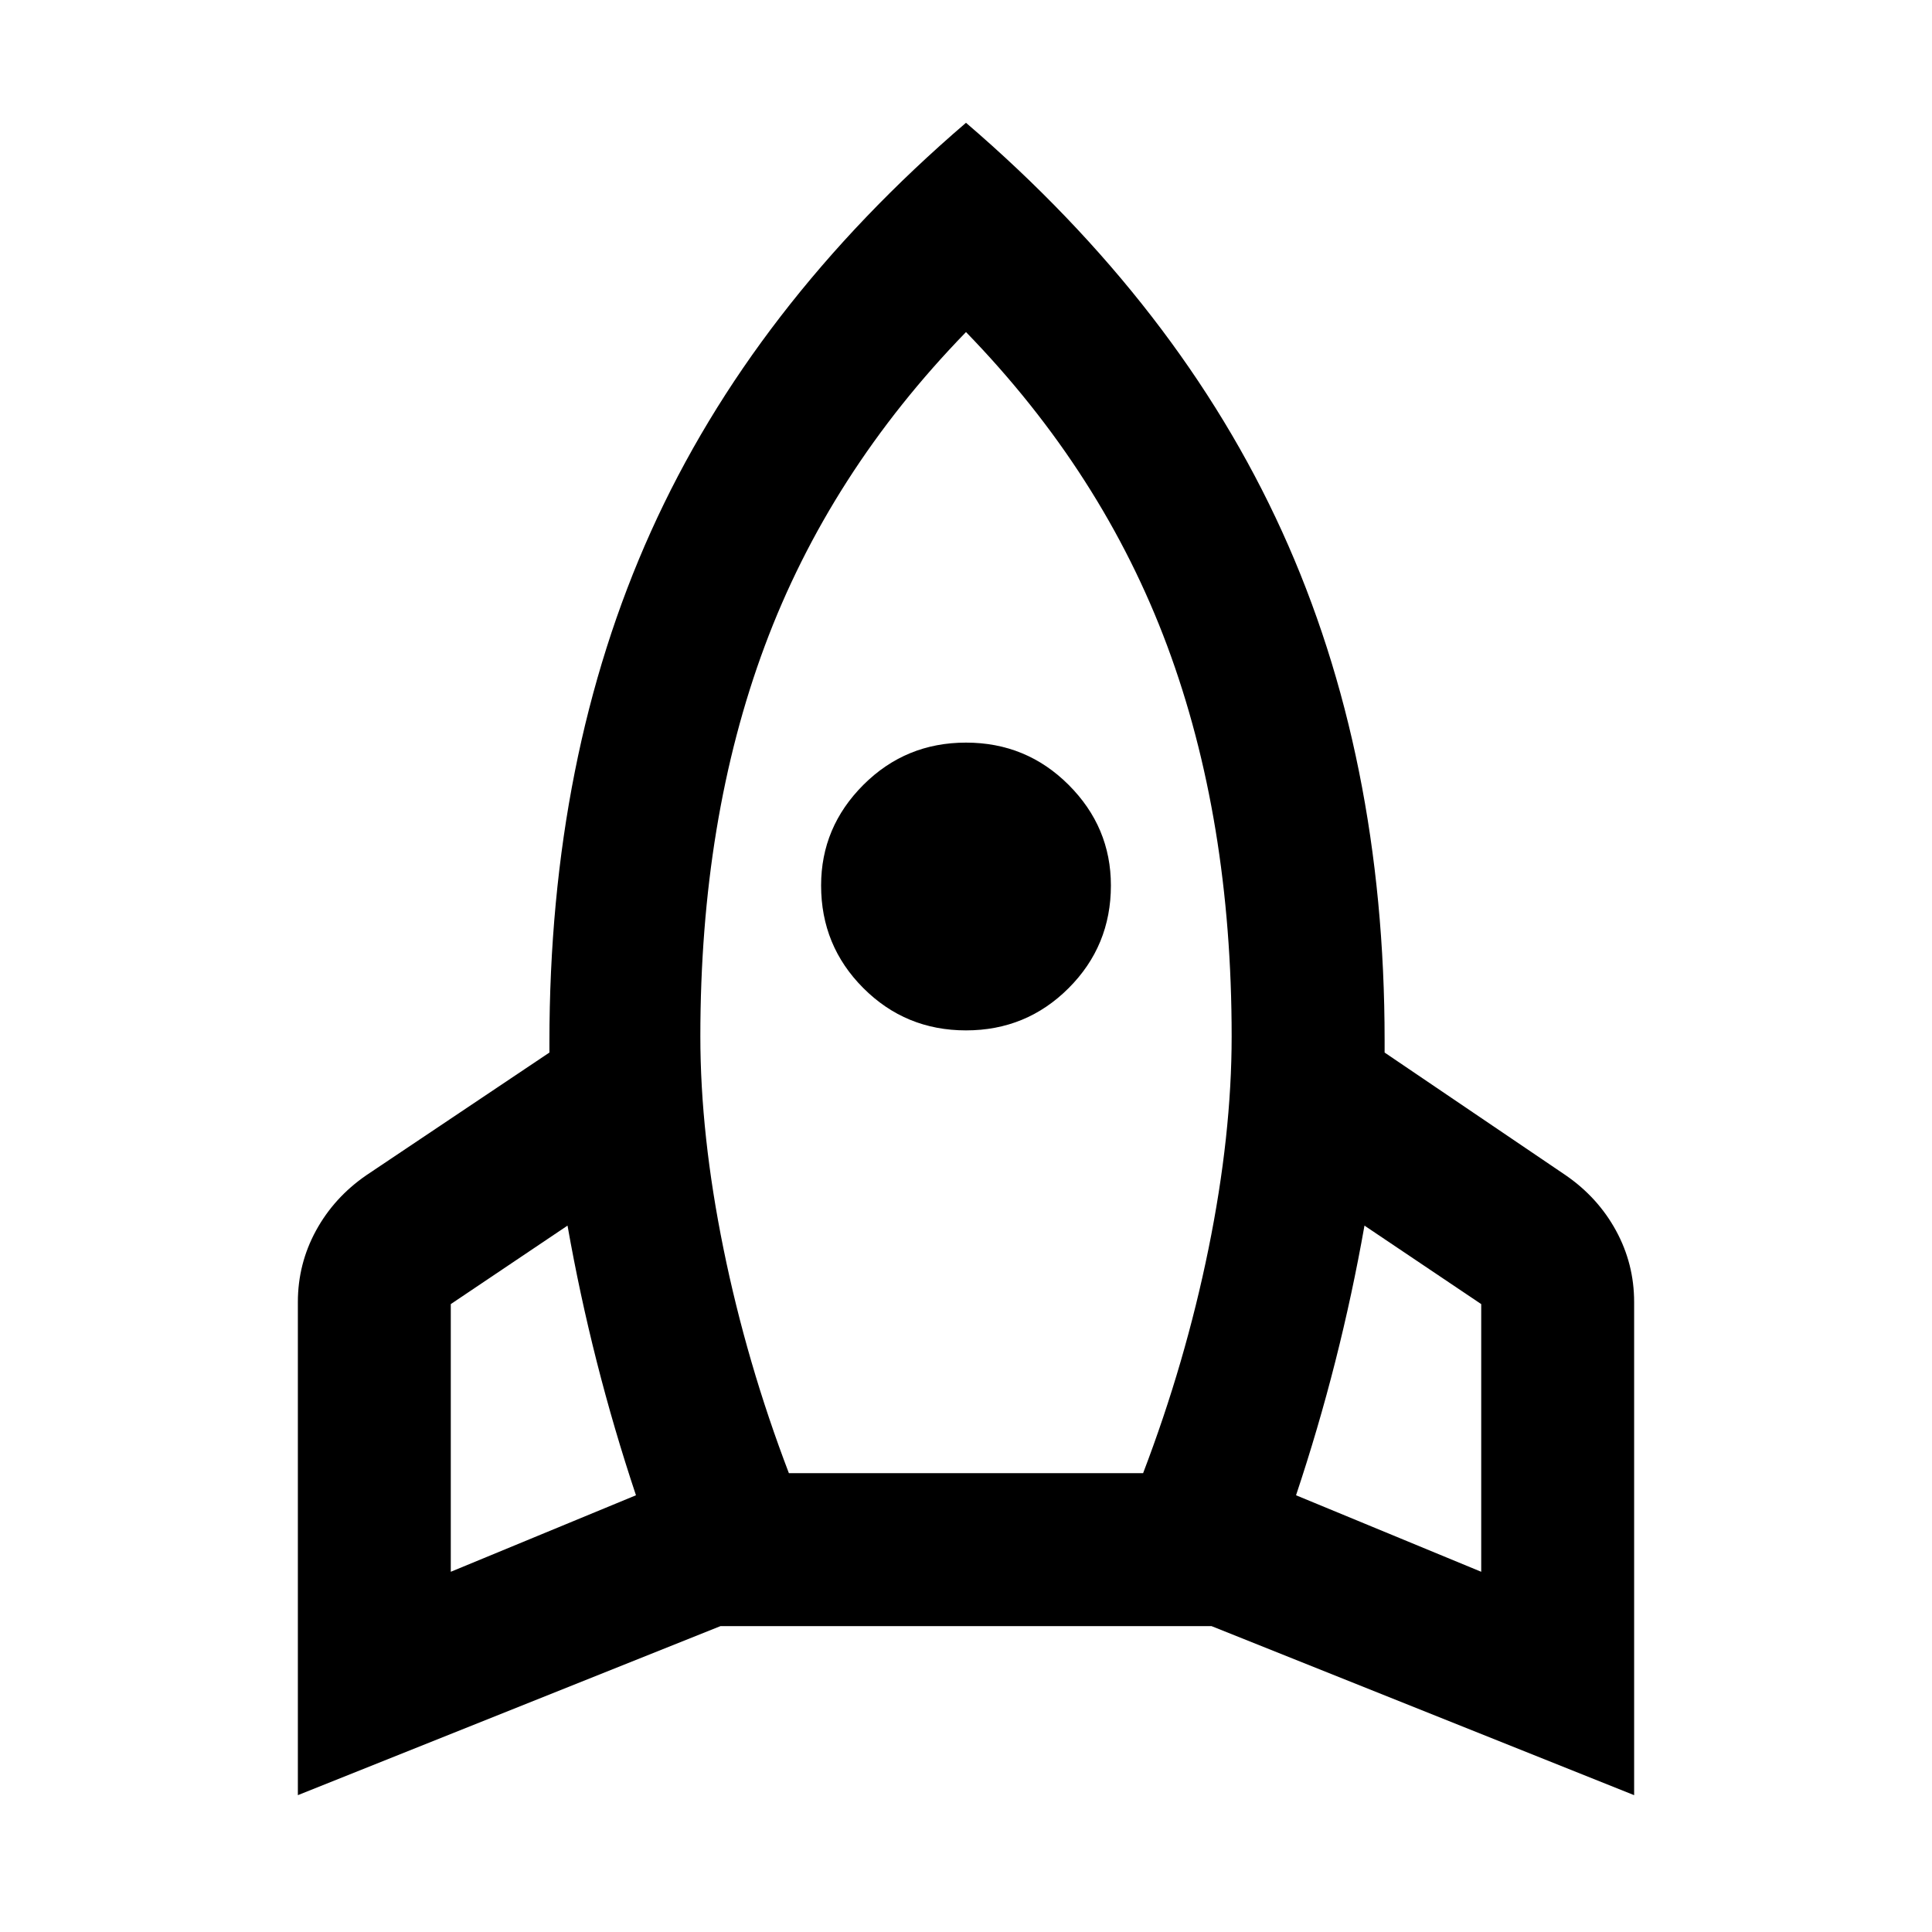 <svg xmlns="http://www.w3.org/2000/svg" height="40" width="40"><path d="m9.333 32.542 3.834-1.584q-.459-1.375-.813-2.77-.354-1.396-.604-2.813L9.333 27Zm7-2.042h7.334q.875-2.292 1.354-4.646.479-2.354.479-4.396 0-4.5-1.333-8.083-1.334-3.583-4.167-6.5-2.833 2.917-4.167 6.5-1.333 3.583-1.333 8.083 0 2.042.479 4.396t1.354 4.646ZM20 21.333q-1.25 0-2.125-.875T17 18.333q0-1.208.875-2.083.875-.875 2.125-.875t2.125.875q.875.875.875 2.083 0 1.25-.875 2.125T20 21.333Zm10.667 11.209V27l-2.417-1.625q-.25 1.417-.604 2.813-.354 1.395-.813 2.77ZM20 2.542Q24.417 6.333 26.542 11t2.125 10.542v.25l3.75 2.541q.666.459 1.041 1.146.375.688.375 1.479v10.209l-8.75-3.5H14.917l-8.75 3.5V26.958q0-.791.375-1.479.375-.687 1.041-1.146l3.792-2.541v-.209q0-5.916 2.104-10.583T20 2.542Z"/></svg>